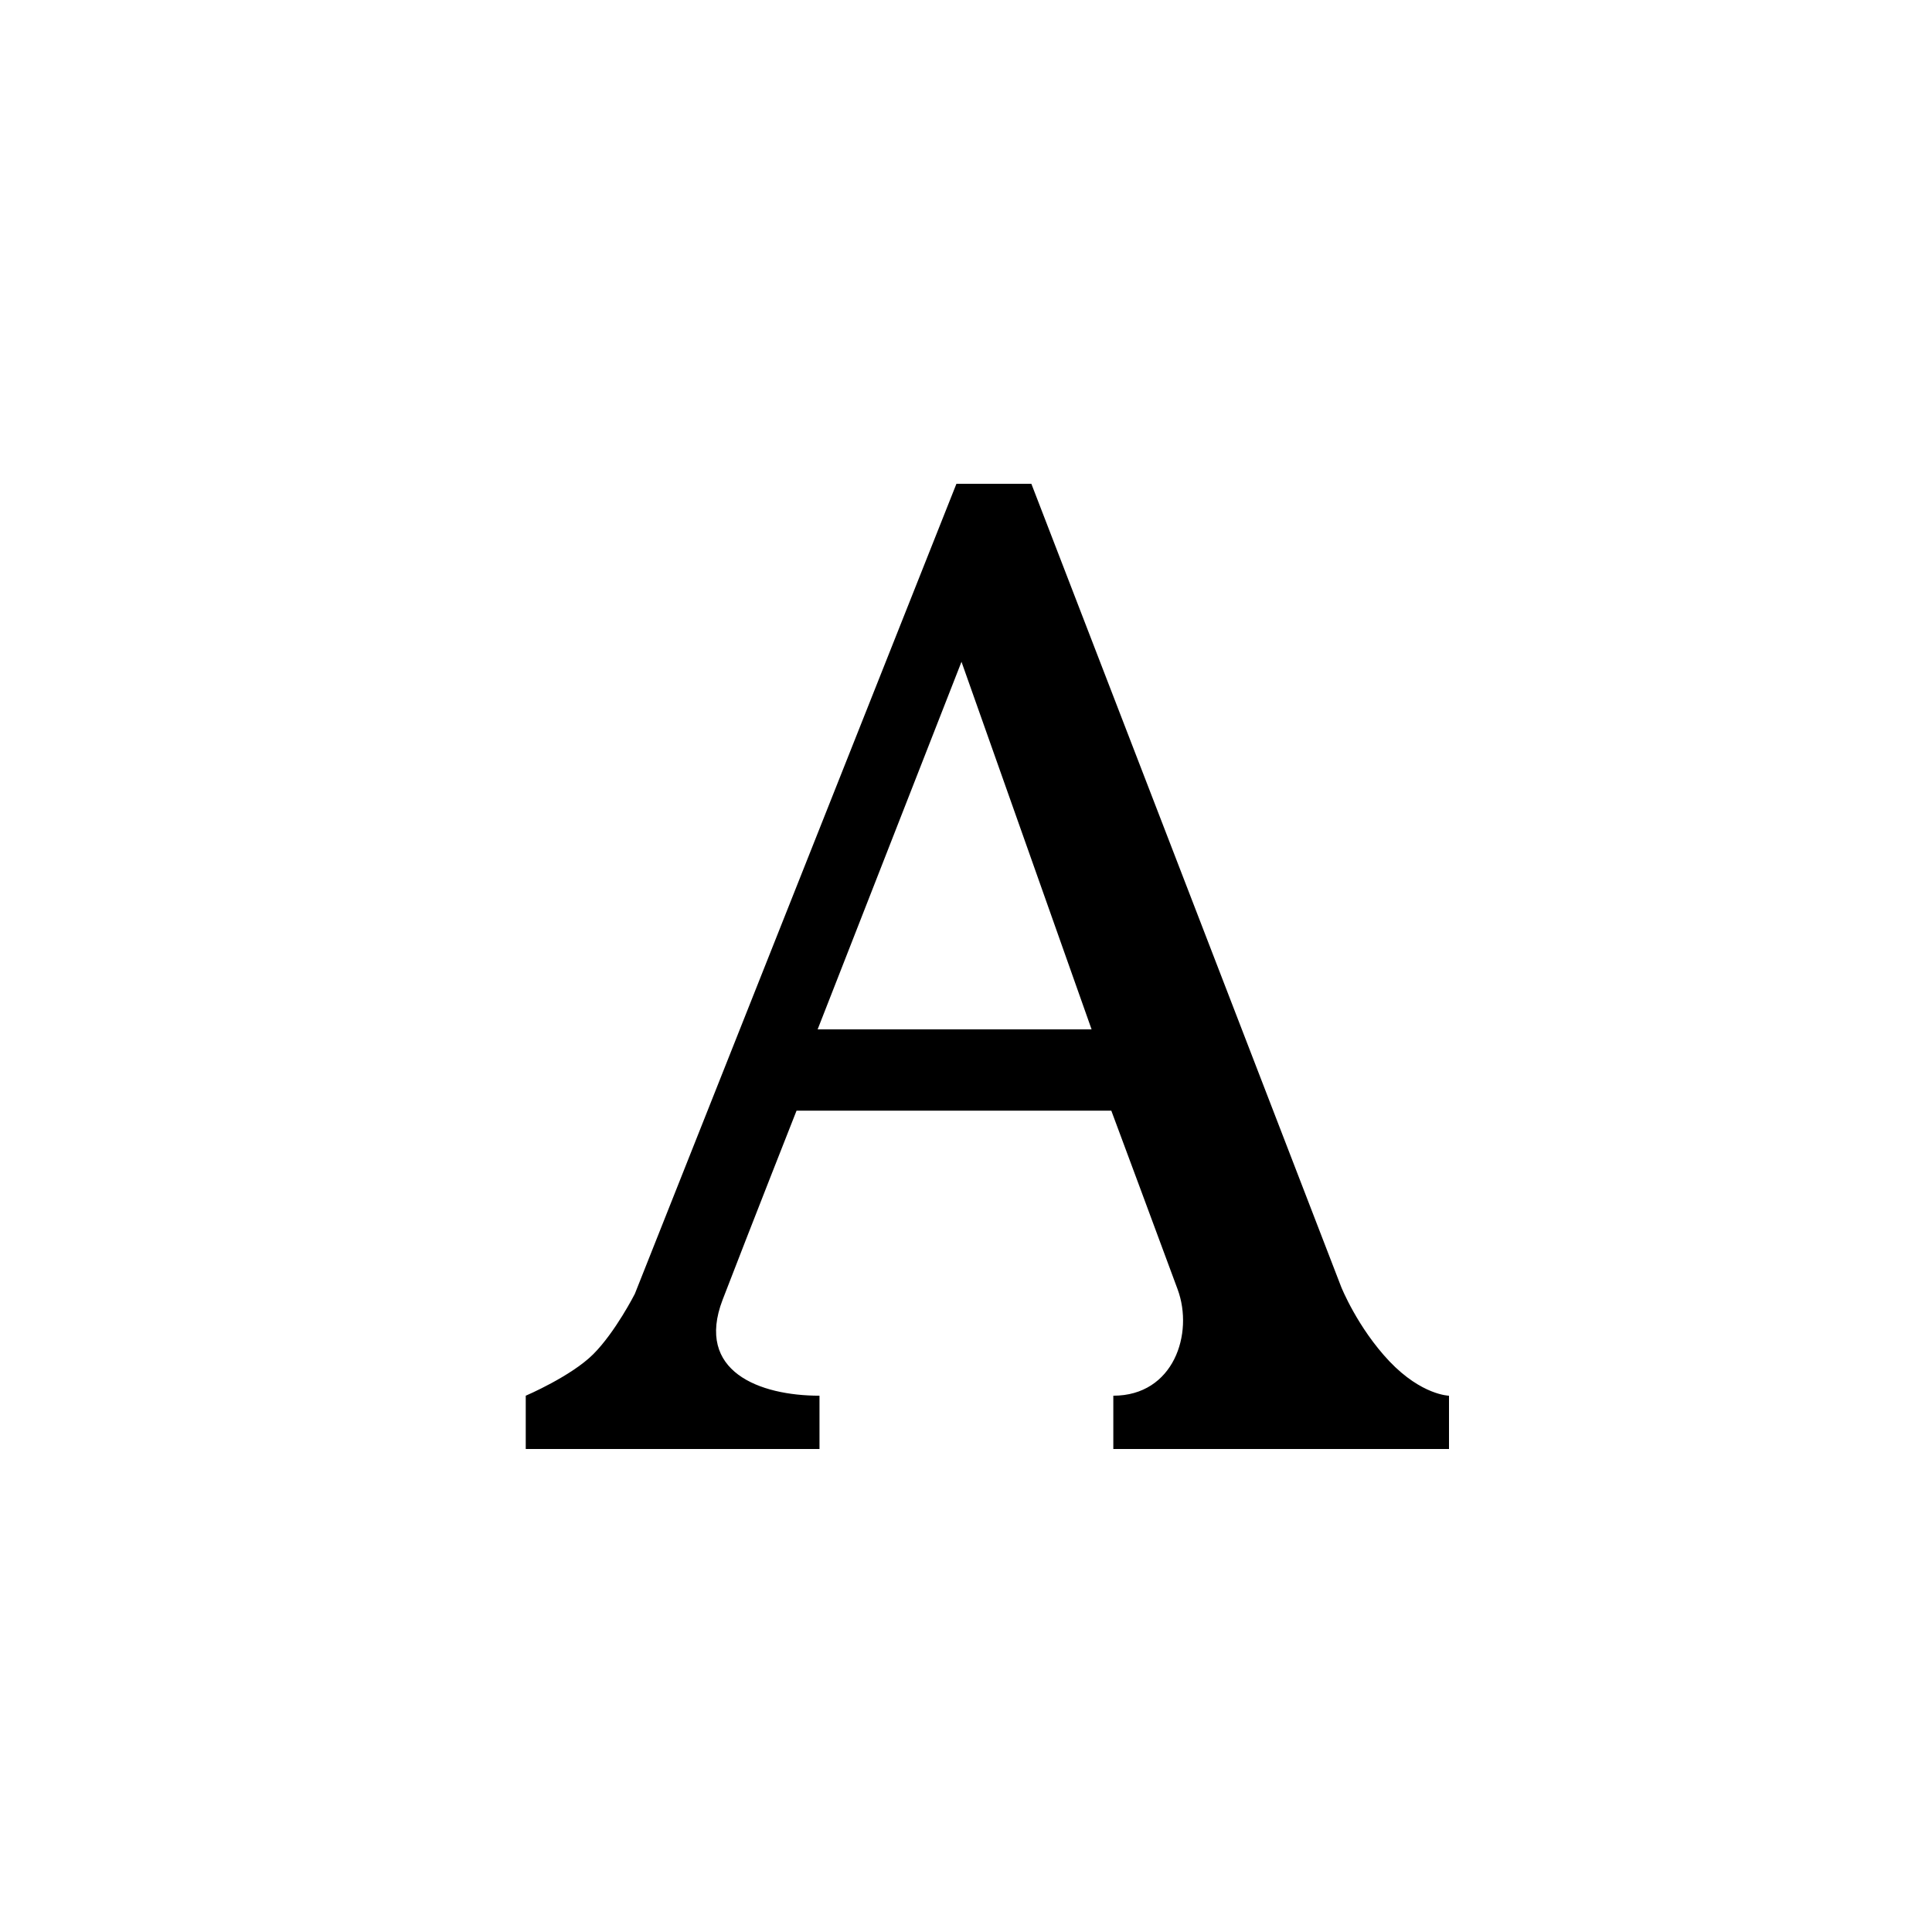 <?xml version="1.0" encoding="utf-8"?>
<!-- Generator: Adobe Illustrator 19.1.0, SVG Export Plug-In . SVG Version: 6.00 Build 0)  -->
<svg version="1.1" id="Layer_1" xmlns="http://www.w3.org/2000/svg" xmlns:xlink="http://www.w3.org/1999/xlink" x="0px" y="0px"
	 viewBox="0 0 24 24" style="enable-background:new 0 0 24 24;" xml:space="preserve">
<g id="font">
	<path id="path_63_" d="M18,17.338V18h-4.17c0,0,0-0.355,0-0.662c0.75,0,1.002-0.771,0.799-1.321
		c-0.148-0.403-0.824-2.22-0.824-2.22h-3.91c0,0-0.574,1.455-0.918,2.348c-0.344,0.895,0.462,1.193,1.203,1.193
		c0,0.418,0,0.662,0,0.662H6.531v-0.662c0,0,0.562-0.24,0.838-0.515c0.276-0.276,0.517-0.75,0.517-0.75L11.881,6.01h0.931
		l3.849,9.977c0,0,0.201,0.504,0.6,0.925C17.662,17.332,18,17.338,18,17.338z M13.56,12.787l-1.616-4.566l-1.787,4.566H13.56z"/>
</g>
</svg>
